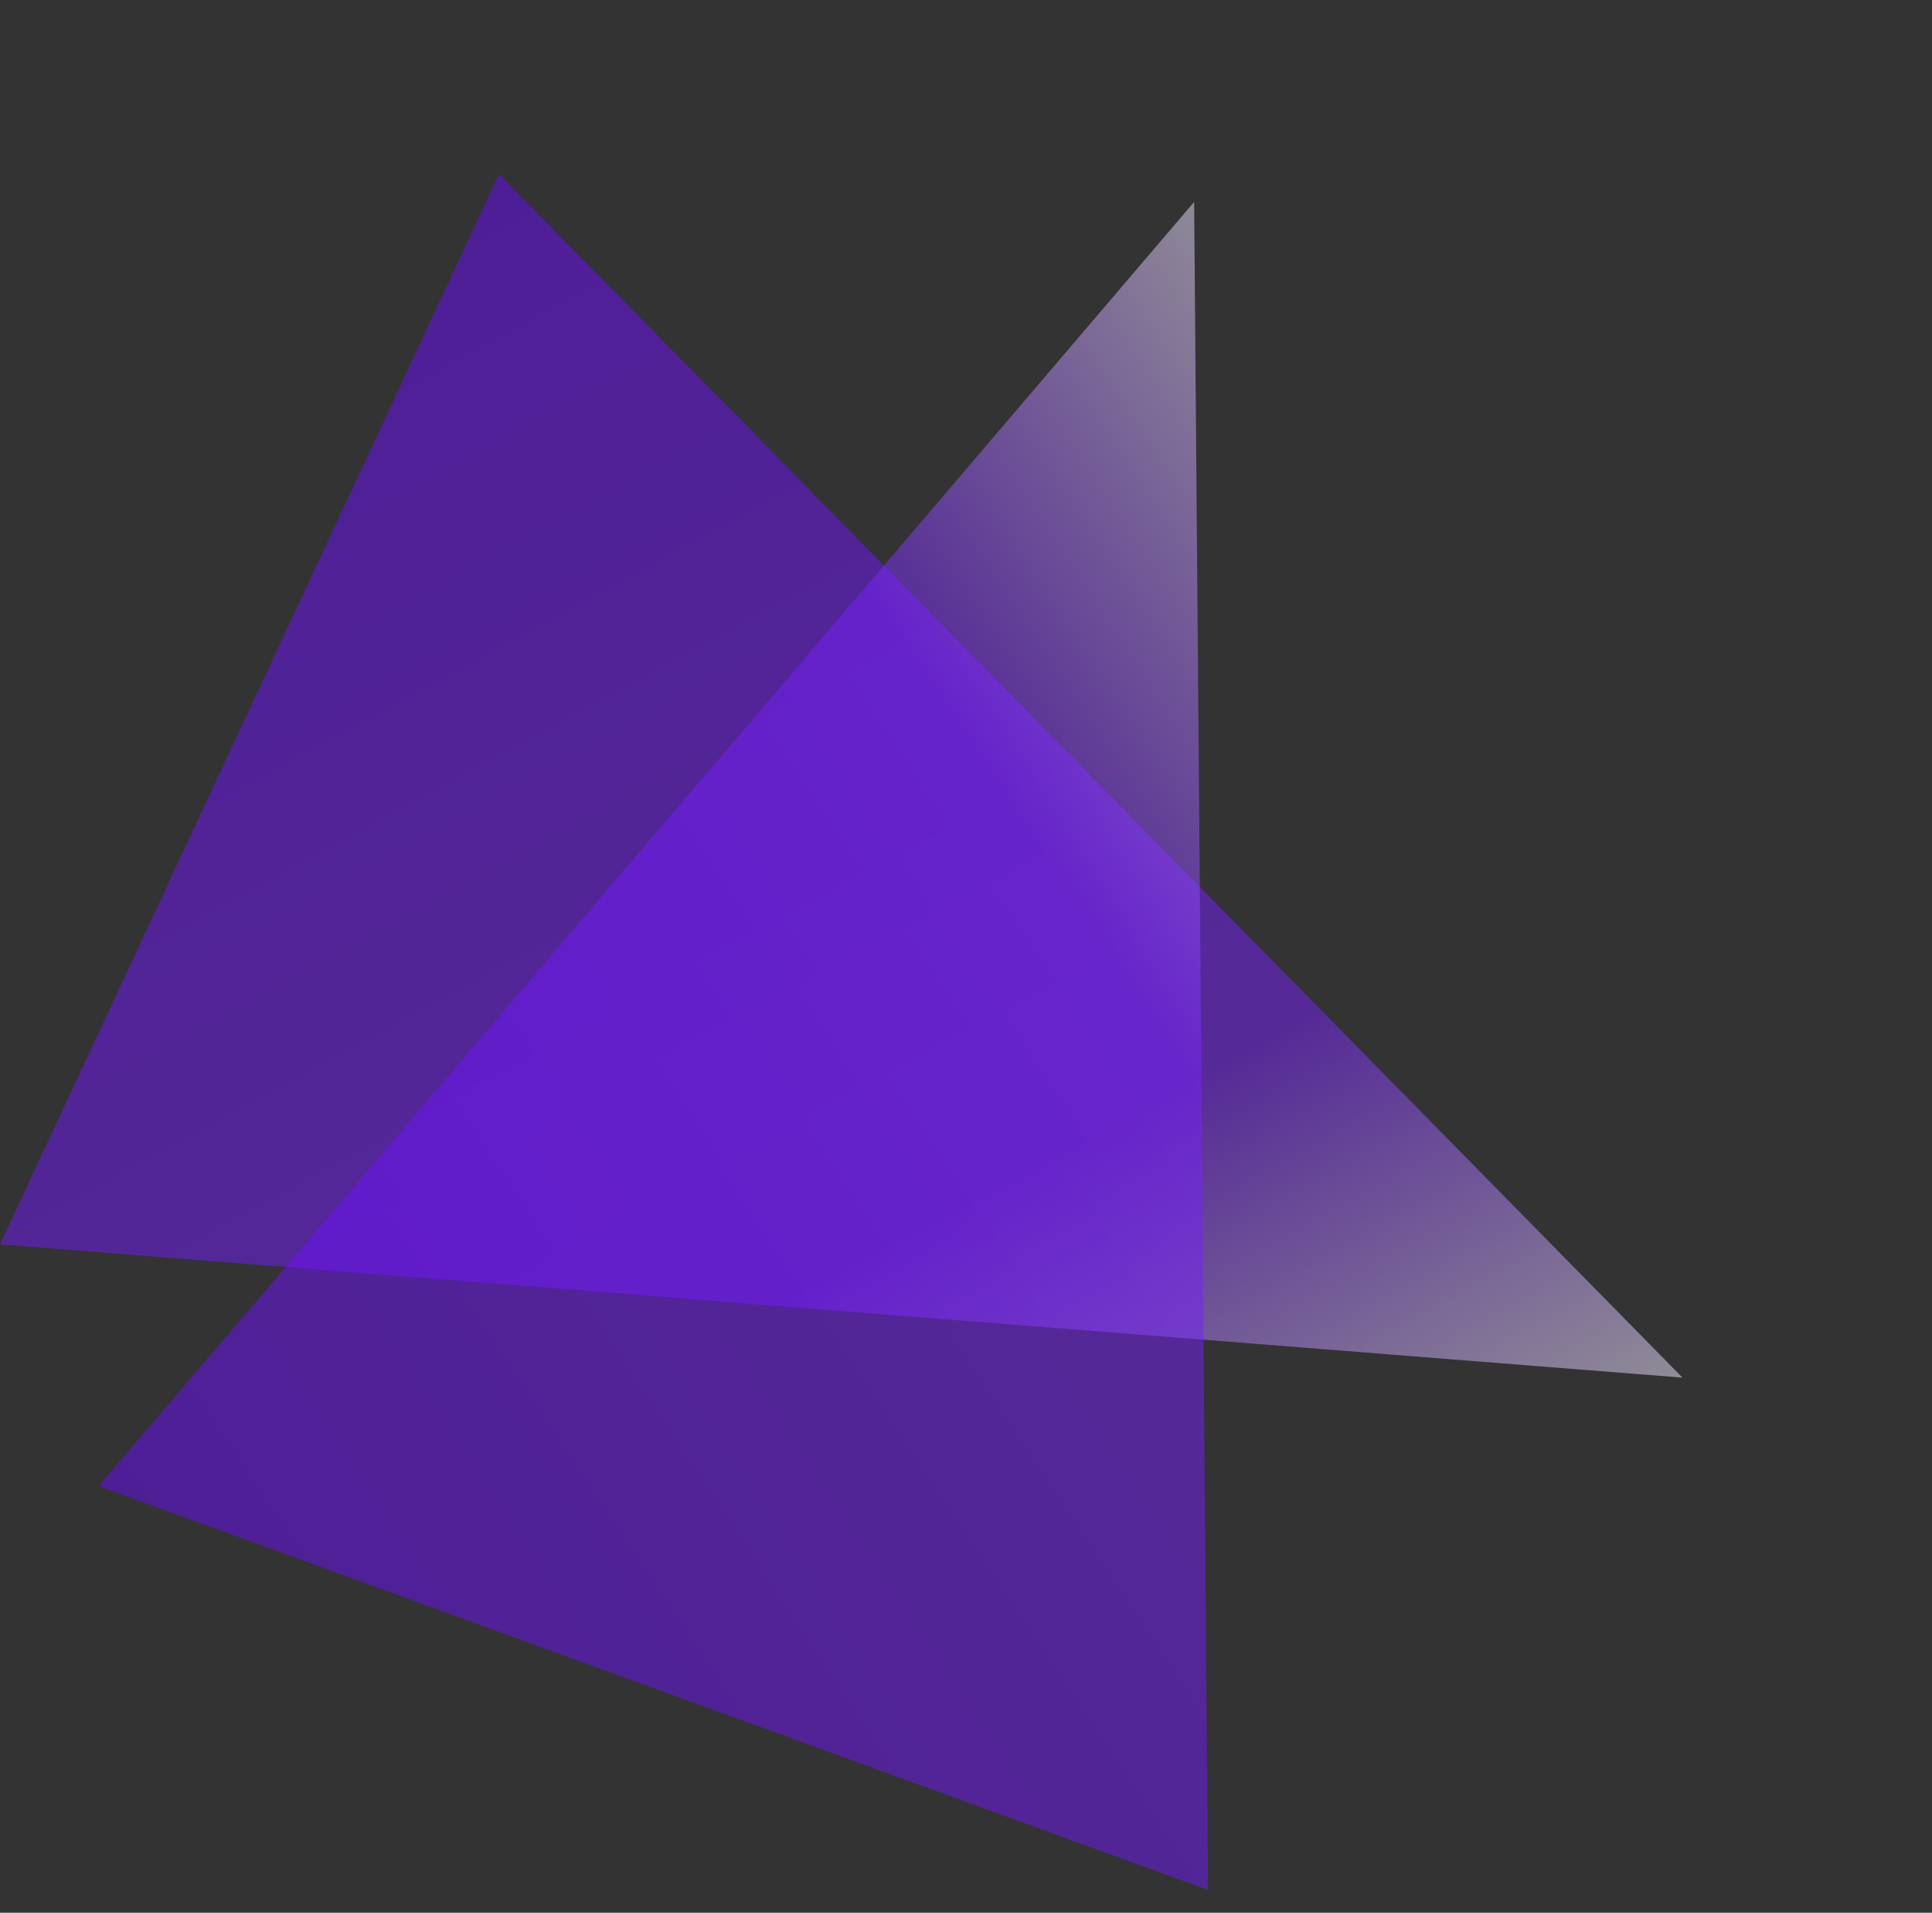 <svg xmlns="http://www.w3.org/2000/svg" xmlns:xlink="http://www.w3.org/1999/xlink" width="7200.422" height="7127.435" viewBox="0 0 7200.422 7127.435">
  <rect x="0" y="0" width="7200.422" height="7127.435" fill="#333333" stroke="none"/>
  <defs>
    <linearGradient id="linear-gradient" x1="0.594" x2="-0.088" y2="1.251" gradientUnits="objectBoundingBox">
      <stop offset="0" stop-color="#fff"/>
      <stop offset="0.269" stop-color="#7921ff"/>
      <stop offset="1" stop-color="#6500ff"/>
    </linearGradient>
  </defs>
  <g id="BG_triangles" data-name="BG triangles" transform="translate(2333.711 1034.258)">
    <path id="Path_204" data-name="Path 204" d="M2200.068,0,4400.137,5892.969H0Z" transform="translate(4866.711 2105.3) rotate(115)" opacity="0.49" fill="url(#linear-gradient)"/>
    <path id="Path_198" data-name="Path 198" d="M2200.068,0,4400.137,5892.969H0Z" transform="translate(49.369 -1034.258) rotate(20)" opacity="0.49" fill="url(#linear-gradient)"/>
  </g>
</svg>

